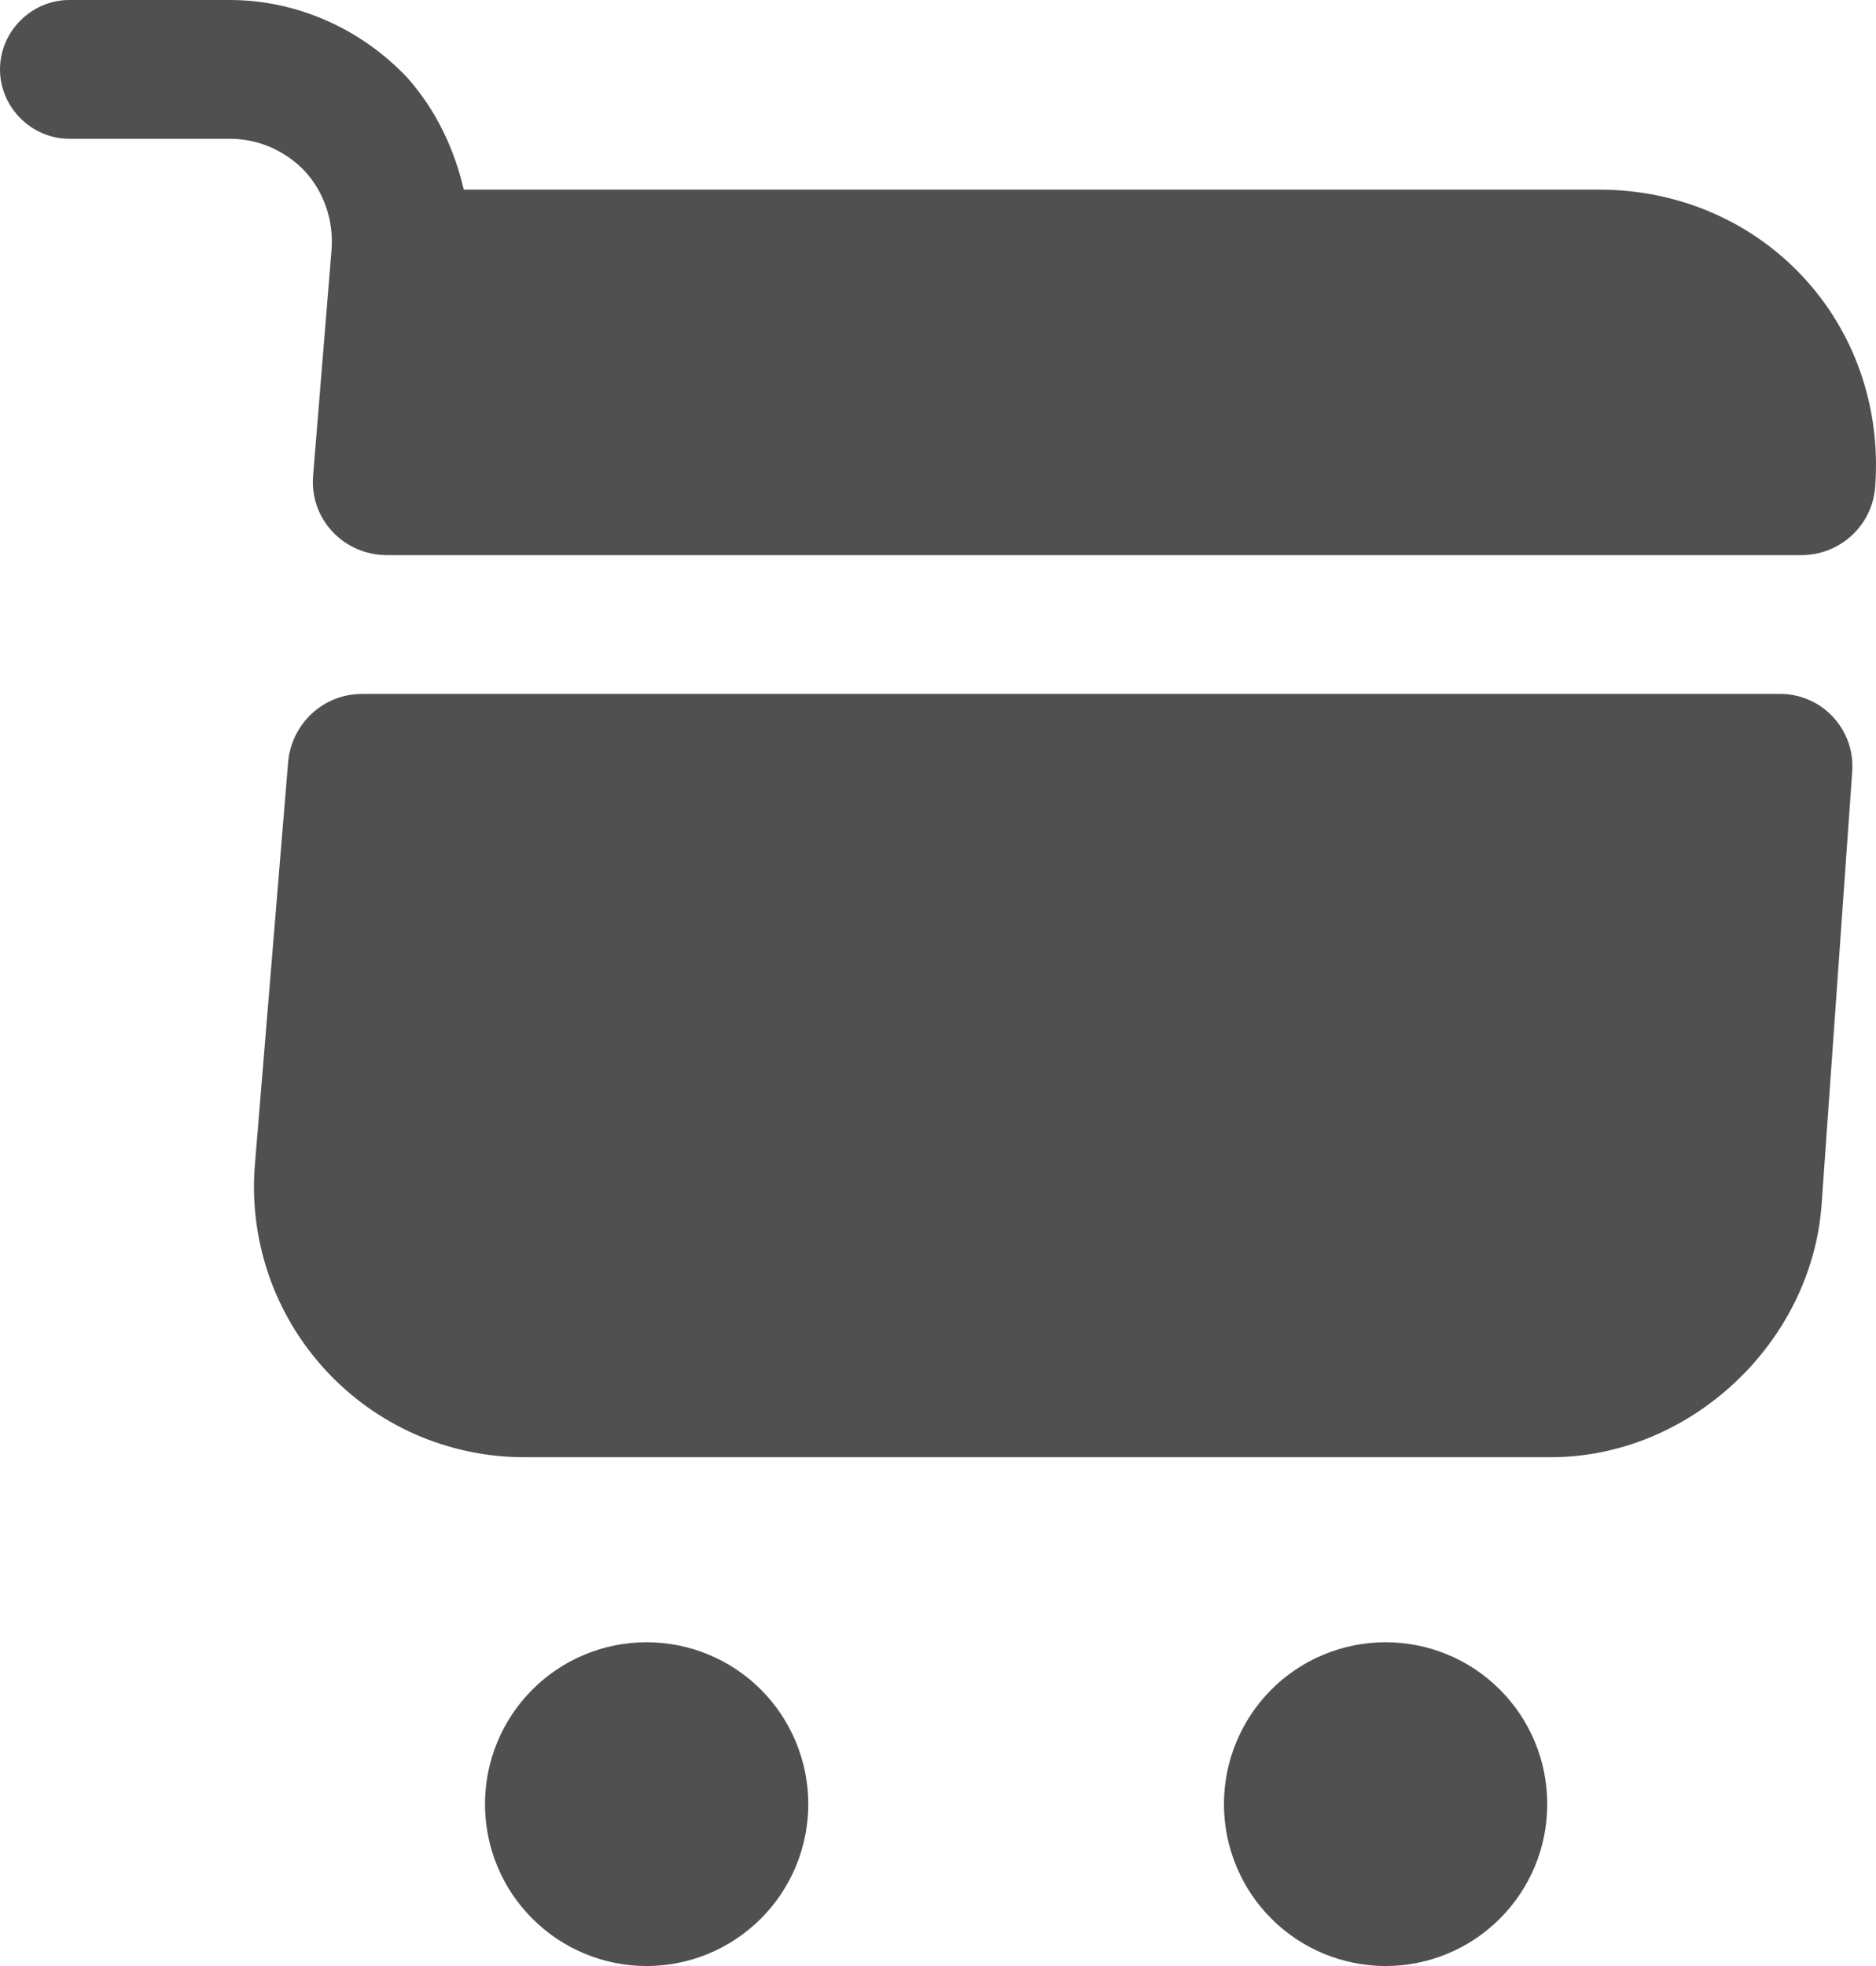 <svg width="21" height="22" viewBox="0 0 21 22" fill="none" xmlns="http://www.w3.org/2000/svg">
<path d="M15.511 22C15.991 22 16.451 21.809 16.79 21.469C17.13 21.13 17.32 20.669 17.32 20.188C17.32 19.708 17.13 19.247 16.79 18.907C16.451 18.567 15.991 18.377 15.511 18.377C15.031 18.377 14.57 18.567 14.231 18.907C13.892 19.247 13.701 19.708 13.701 20.188C13.701 20.669 13.892 21.13 14.231 21.469C14.57 21.809 15.031 22 15.511 22ZM7.238 22C7.718 22 8.178 21.809 8.518 21.469C8.857 21.13 9.048 20.669 9.048 20.188C9.048 19.708 8.857 19.247 8.518 18.907C8.178 18.567 7.718 18.377 7.238 18.377C6.758 18.377 6.298 18.567 5.959 18.907C5.619 19.247 5.429 19.708 5.429 20.188C5.429 20.669 5.619 21.13 5.959 21.469C6.298 21.809 6.758 22 7.238 22ZM3.712 2.785L3.505 5.321C3.464 5.808 3.847 6.212 4.333 6.212H20.164C20.598 6.212 20.96 5.88 20.991 5.446C21.125 3.613 19.73 2.122 17.899 2.122H5.191C5.087 1.667 4.881 1.232 4.56 0.87C4.043 0.321 3.319 0 2.575 0H0.776C0.352 0 0 0.352 0 0.776C0 1.201 0.352 1.553 0.776 1.553H2.575C2.895 1.553 3.195 1.688 3.412 1.915C3.629 2.153 3.733 2.464 3.712 2.785ZM19.916 7.765H4.053C3.619 7.765 3.268 8.096 3.226 8.52L2.854 13.024C2.818 13.441 2.87 13.861 3.005 14.258C3.14 14.654 3.356 15.018 3.639 15.326C3.922 15.635 4.265 15.881 4.648 16.05C5.031 16.218 5.445 16.306 5.863 16.306H17.362C18.913 16.306 20.278 15.033 20.391 13.479L20.733 8.645C20.742 8.532 20.729 8.418 20.692 8.311C20.655 8.204 20.596 8.106 20.519 8.023C20.442 7.94 20.349 7.874 20.245 7.83C20.141 7.785 20.029 7.763 19.916 7.765Z" fill="#505050"/>
</svg>
